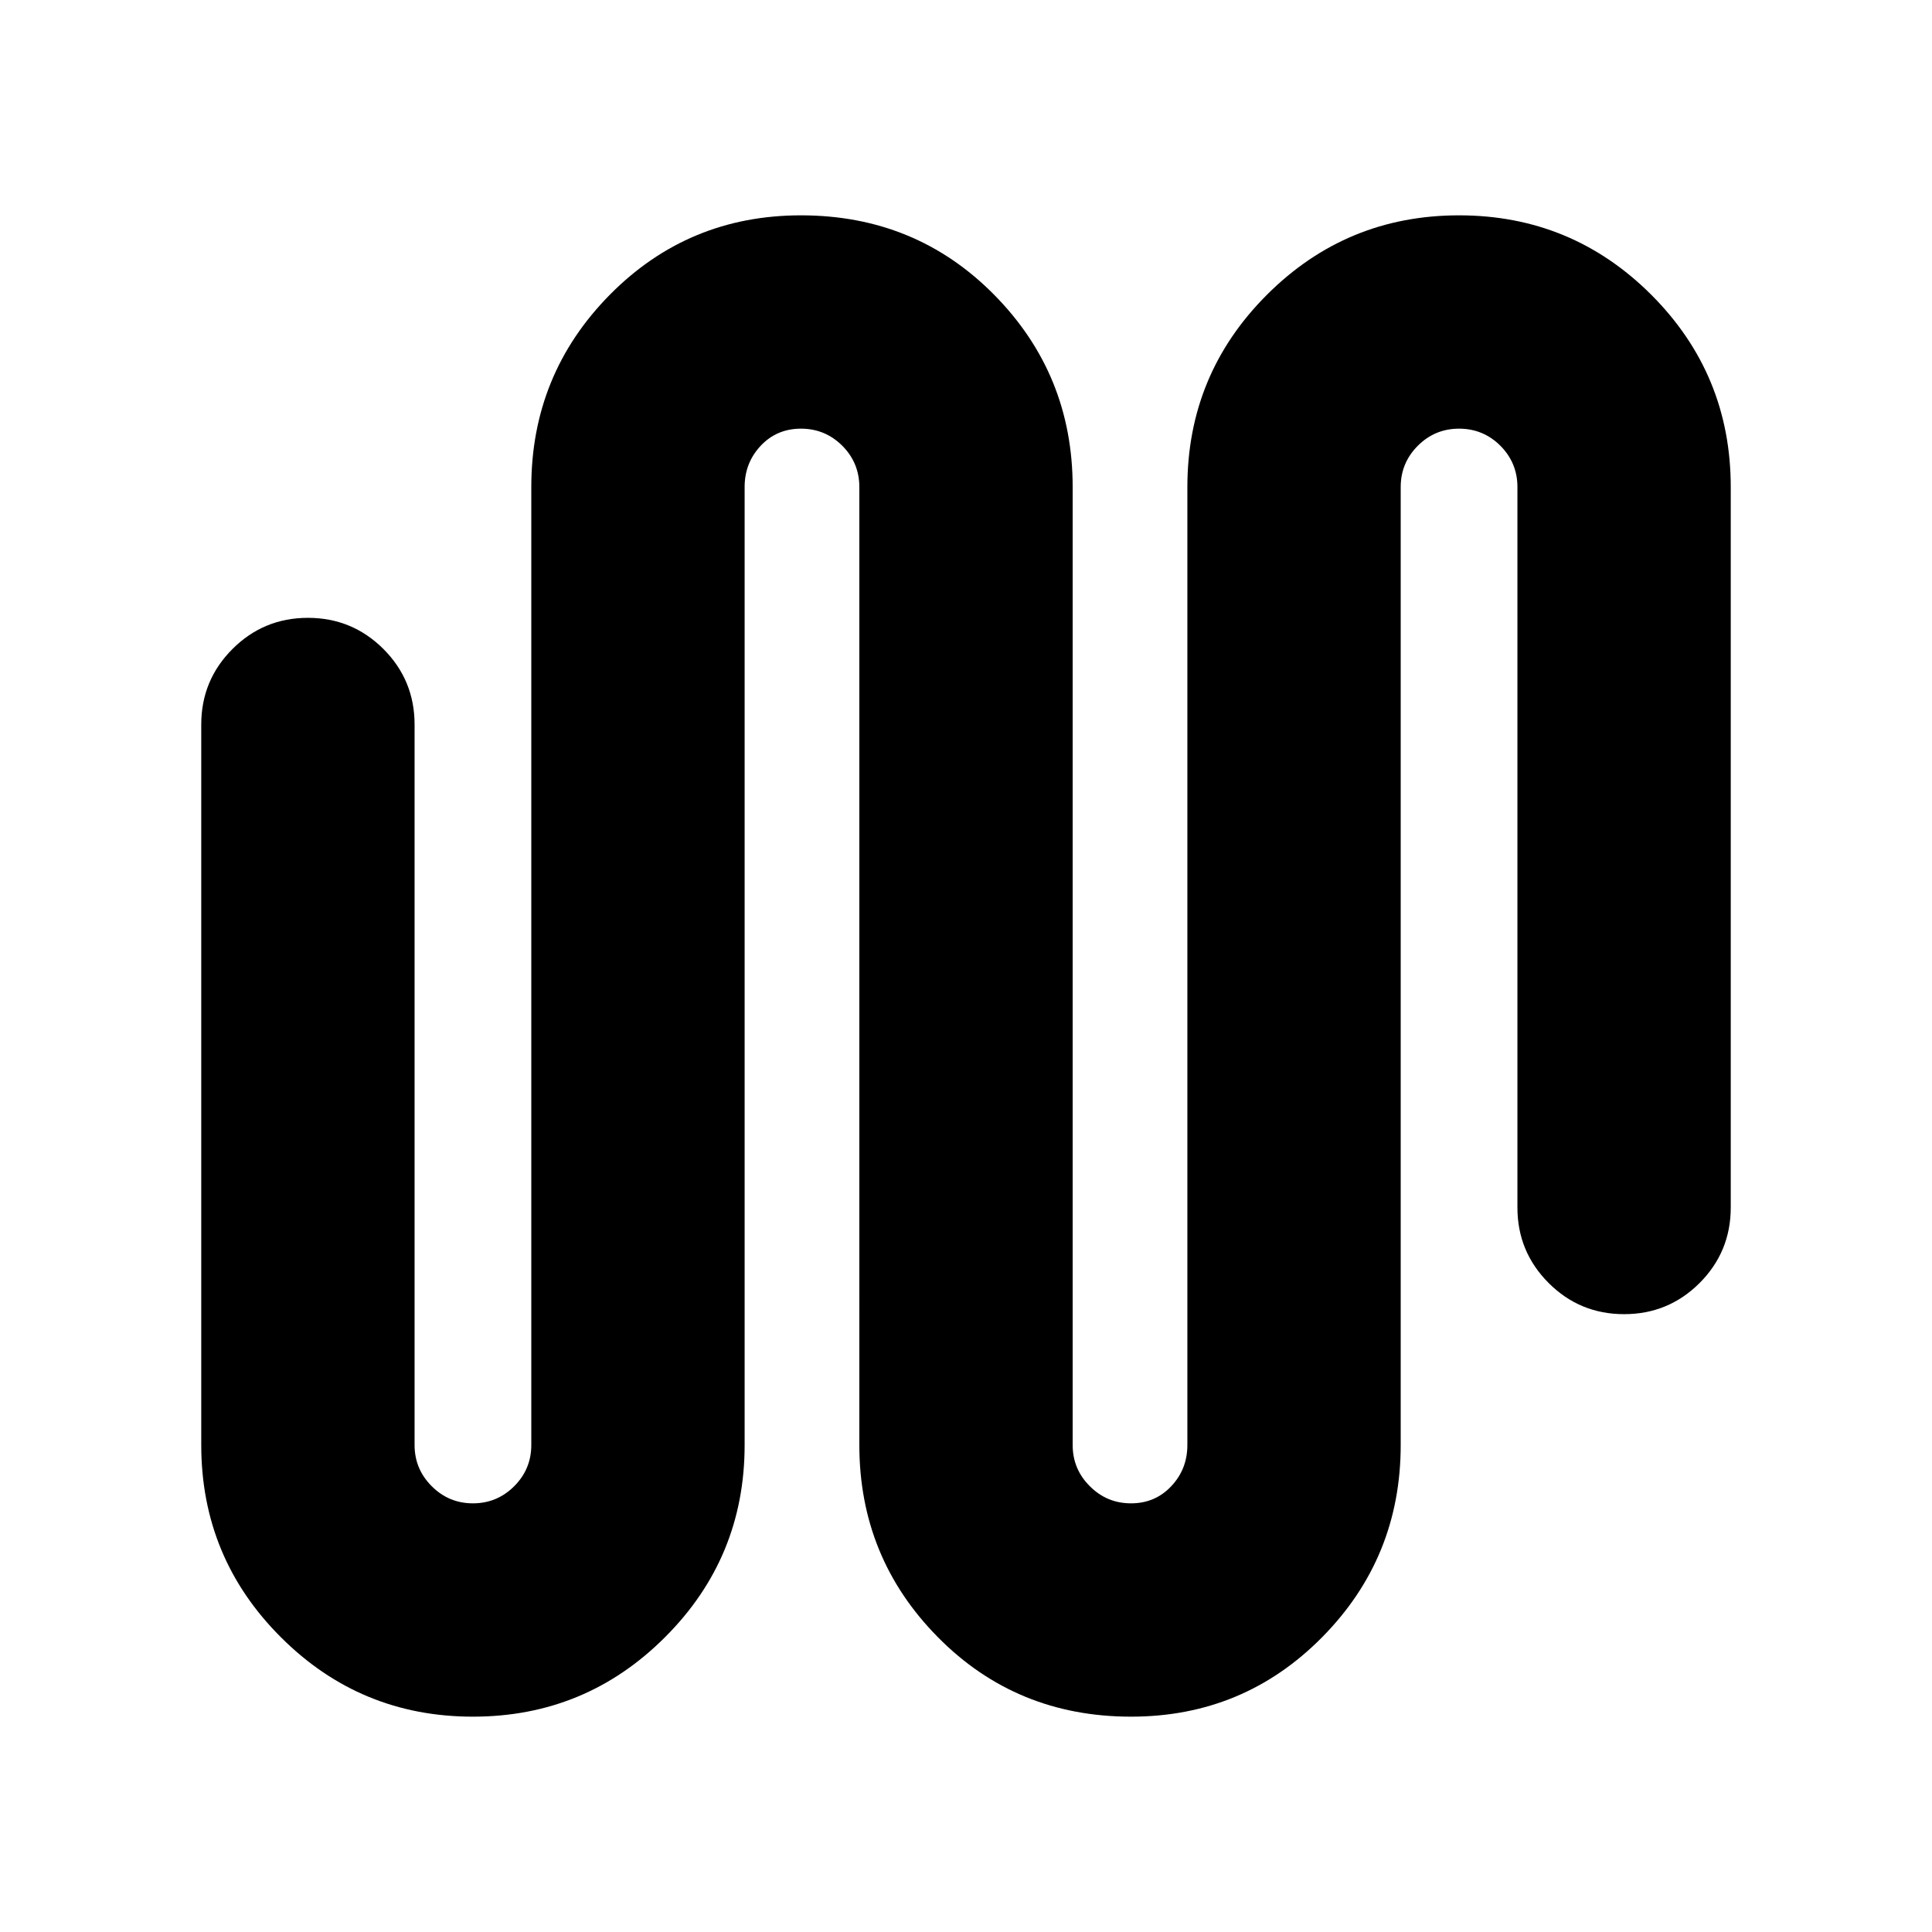 <svg xmlns="http://www.w3.org/2000/svg" height="24" width="24"><path d="M5.875 21.325q-1.4 0-2.387-.988Q2.5 19.35 2.5 17.95V9q0-.55.388-.938.387-.387.937-.387t.938.387q.387.388.387.938v8.95q0 .3.213.512.212.213.512.213.3 0 .513-.213.212-.212.212-.512V6.05q0-1.4.975-2.388.975-.987 2.375-.987 1.425 0 2.4.987.975.988.975 2.388v11.9q0 .3.213.512.212.213.512.213.3 0 .5-.213.2-.212.2-.512V6.05q0-1.4.988-2.388.987-.987 2.387-.987t2.388.987q.987.988.987 2.388V15q0 .55-.387.938-.388.387-.938.387-.55 0-.937-.387-.388-.388-.388-.938V6.05q0-.3-.212-.513-.213-.212-.513-.212-.3 0-.512.212-.213.213-.213.513v11.9q0 1.4-.975 2.387-.975.988-2.375.988-1.425 0-2.4-.988-.975-.987-.975-2.387V6.05q0-.3-.212-.513-.213-.212-.513-.212-.3 0-.5.212-.2.213-.2.513v11.9q0 1.4-.988 2.387-.987.988-2.387.988Z"/></svg>
